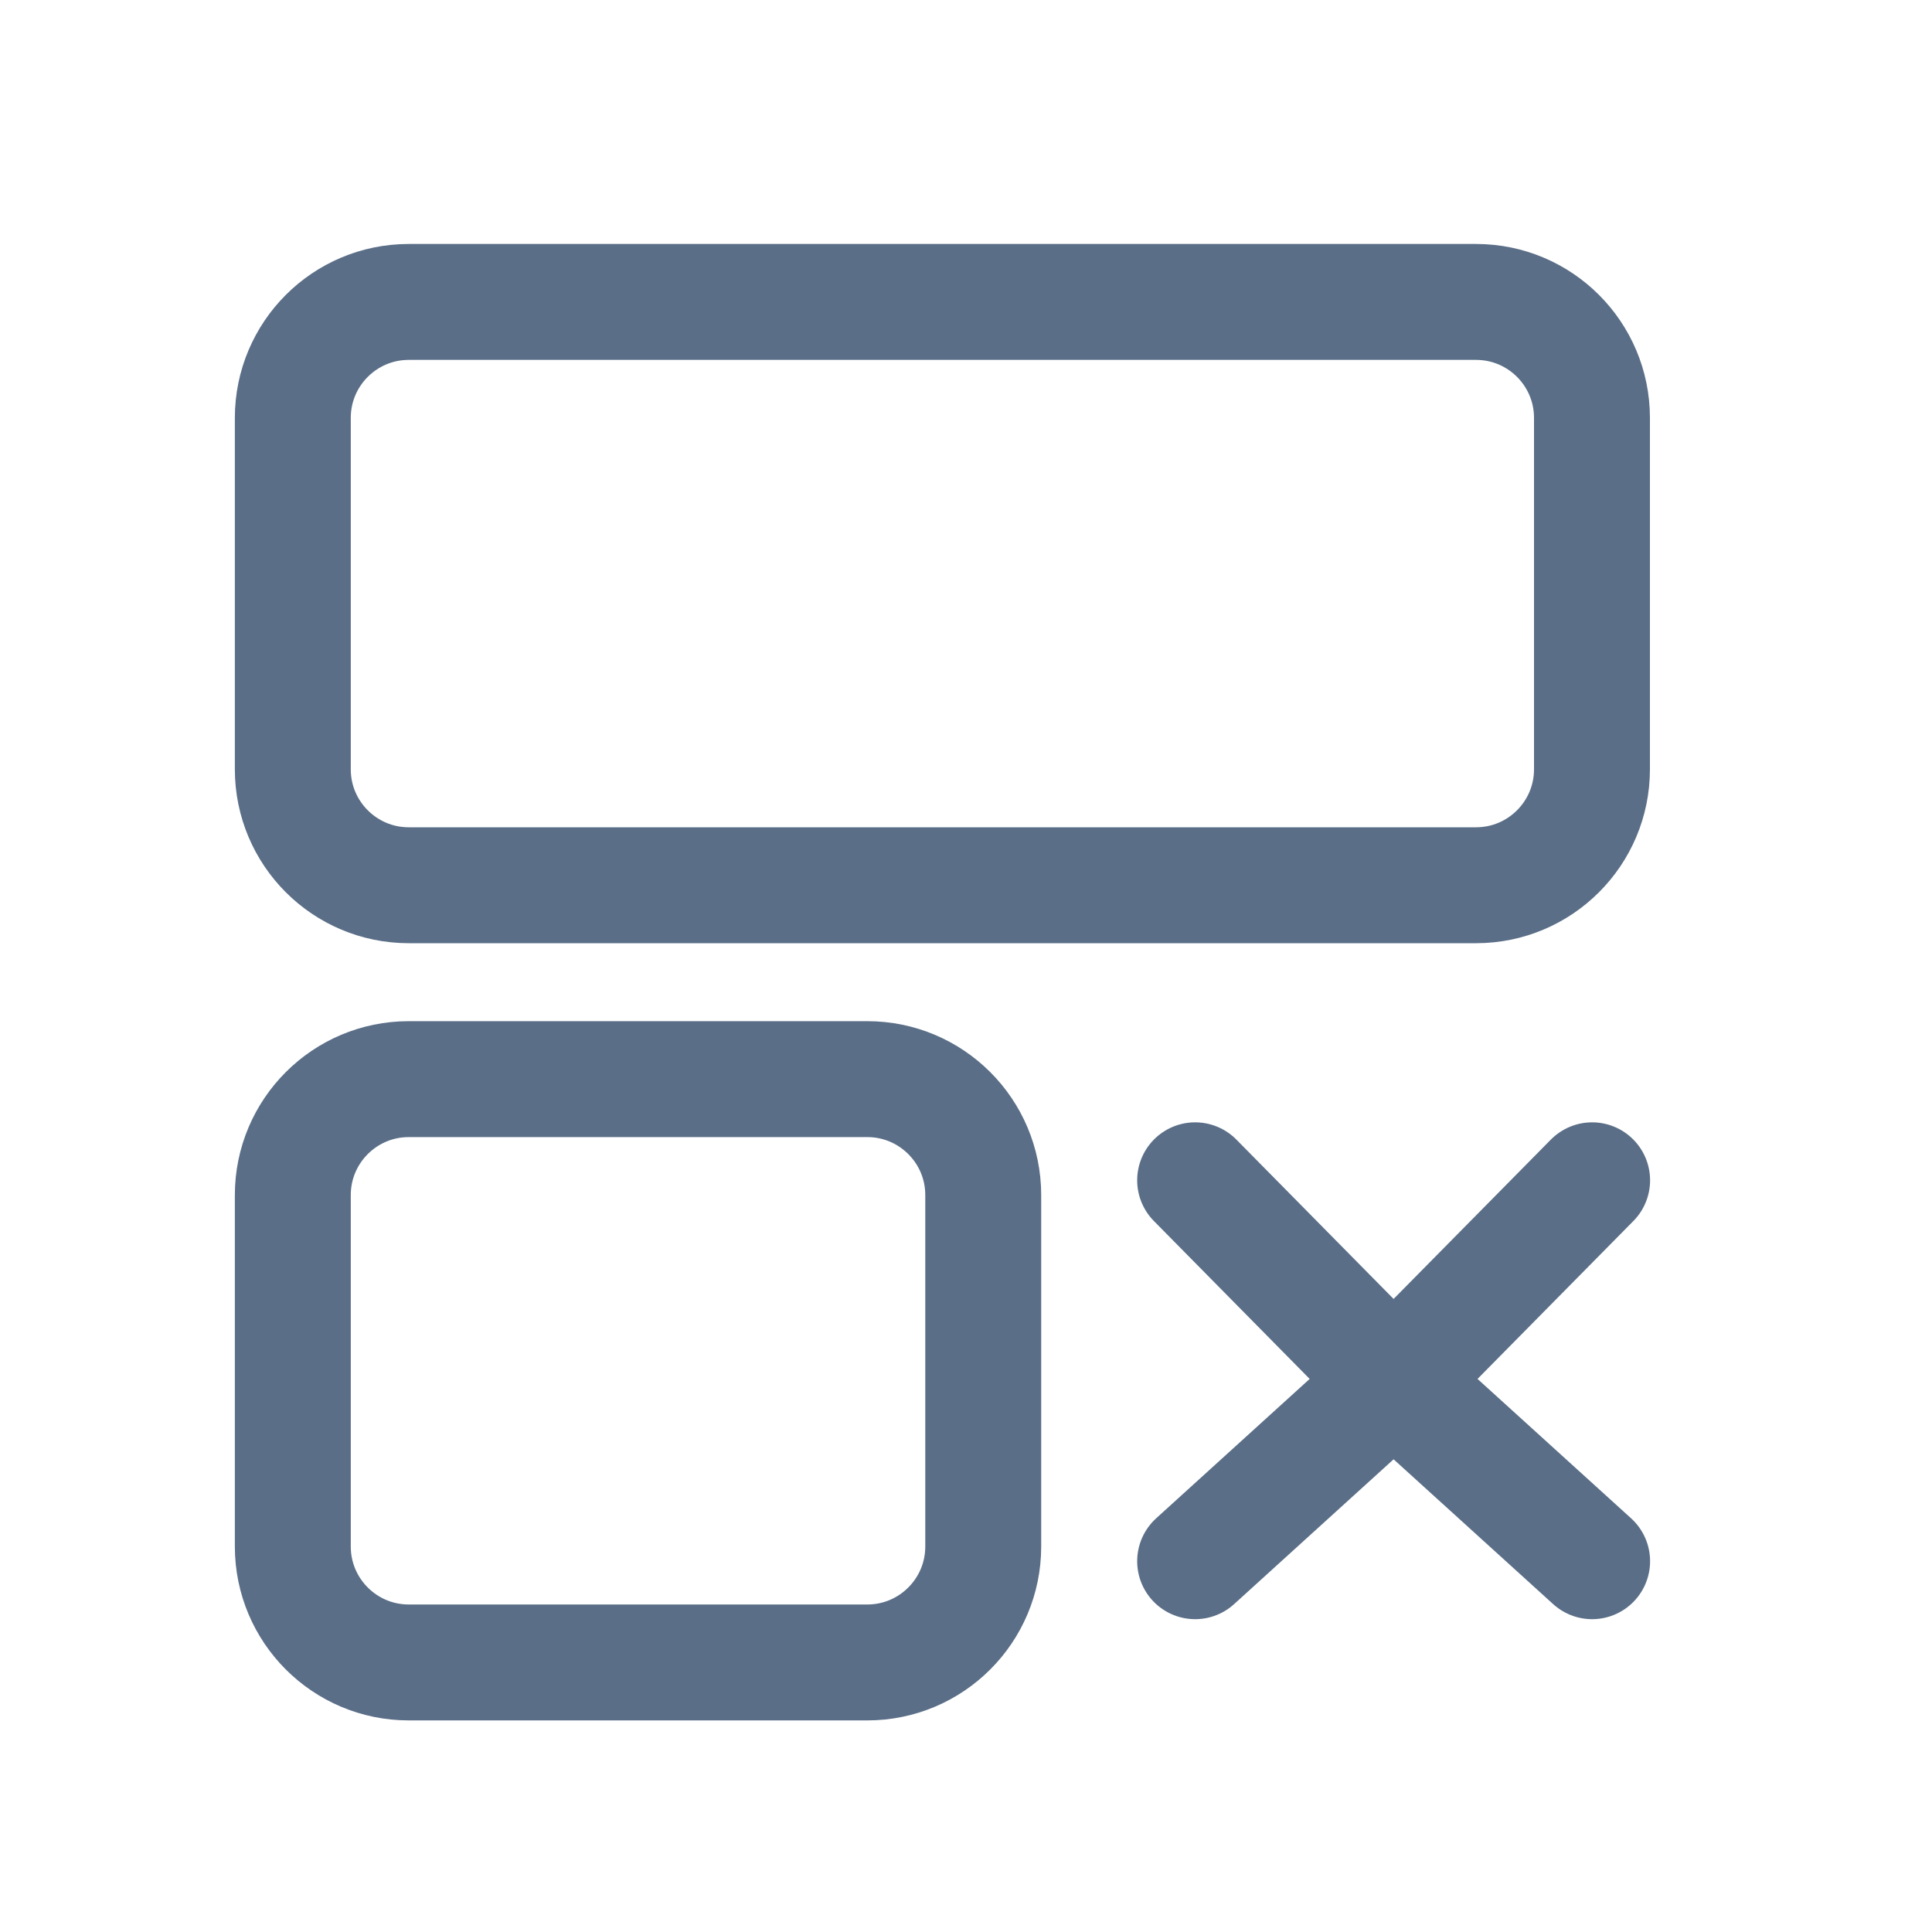 <svg width="25" height="25" viewBox="0 0 25 25" fill="none" xmlns="http://www.w3.org/2000/svg">
<path d="M20.602 15.273L18.036 17.873L20.602 20.202M15.465 15.273L18.03 17.873L15.465 20.202M5.289 11.455H19.1C19.928 11.455 20.6 10.783 20.6 9.955V5.407C20.6 4.579 19.928 3.907 19.1 3.907H5.289C4.461 3.907 3.789 4.579 3.789 5.407V9.955C3.789 10.783 4.461 11.455 5.289 11.455ZM5.289 21.512H11.223C12.051 21.512 12.723 20.84 12.723 20.012V15.464C12.723 14.636 12.051 13.964 11.223 13.964H5.289C4.461 13.964 3.789 14.636 3.789 15.464V20.012C3.789 20.84 4.461 21.512 5.289 21.512Z" stroke="#5A6E87" stroke-width="1.5" stroke-linecap="round"/>
</svg>

